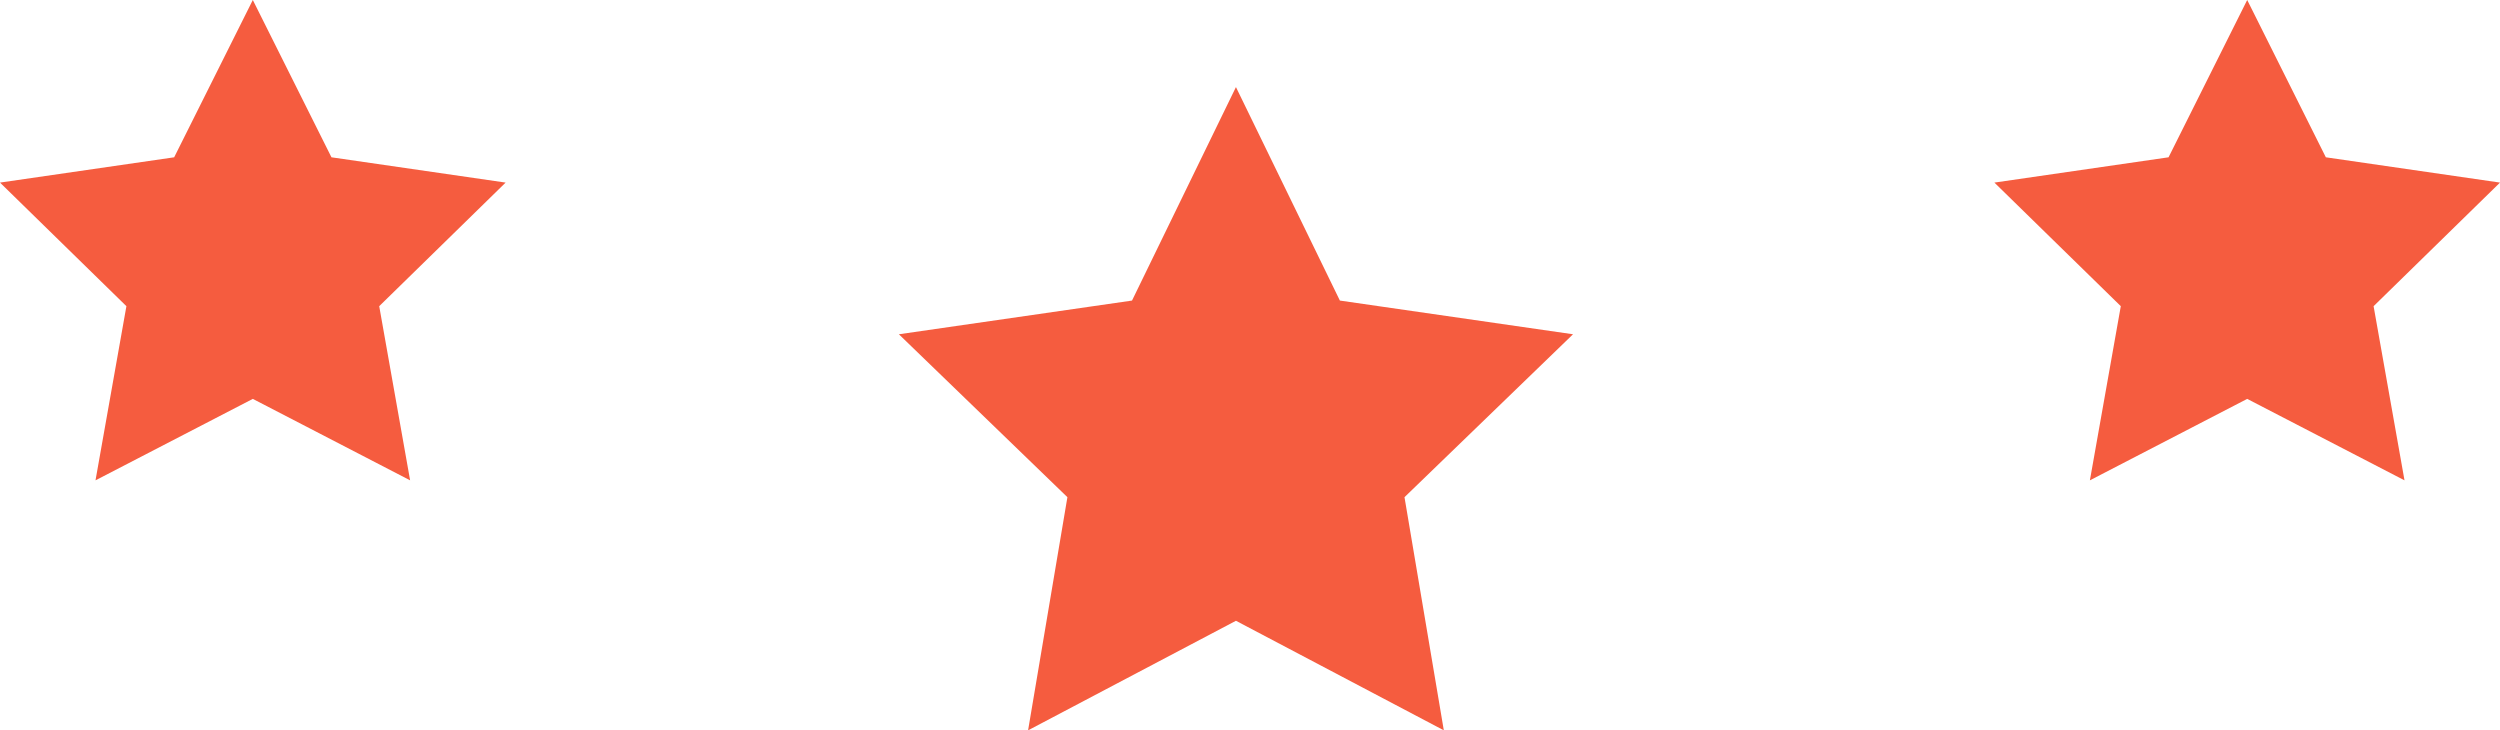 <svg version="1.1" id="图层_1" x="0px" y="0px" width="500px" height="146.066px" viewBox="0 0 500 146.066" enable-background="new 0 0 500 146.066" xml:space="preserve" xmlns="http://www.w3.org/2000/svg" xmlns:xlink="http://www.w3.org/1999/xlink" xmlns:xml="http://www.w3.org/XML/1998/namespace">
  <path fill="#F55C3F" d="M314.606,66.854l-33.708,32.583l7.865,46.629l-41.574-21.91l-41.573,21.91l7.865-46.629l-33.708-32.583
	l46.629-6.741l20.787-42.697l20.787,42.697L314.606,66.854z M500,36.517l-34.831-5.058l-15.729-31.46l-15.73,31.46l-34.832,5.058
	l25.281,24.719l-6.181,34.831l31.462-16.291l31.46,16.291l-6.181-34.831L500,36.517z M66.292,31.46L50.562,0l-15.73,31.46L0,36.517
	l25.281,24.719l-6.18,34.831l31.461-16.291l31.46,16.291l-6.18-34.831l25.281-24.719L66.292,31.46z" class="color c1"/>
</svg>